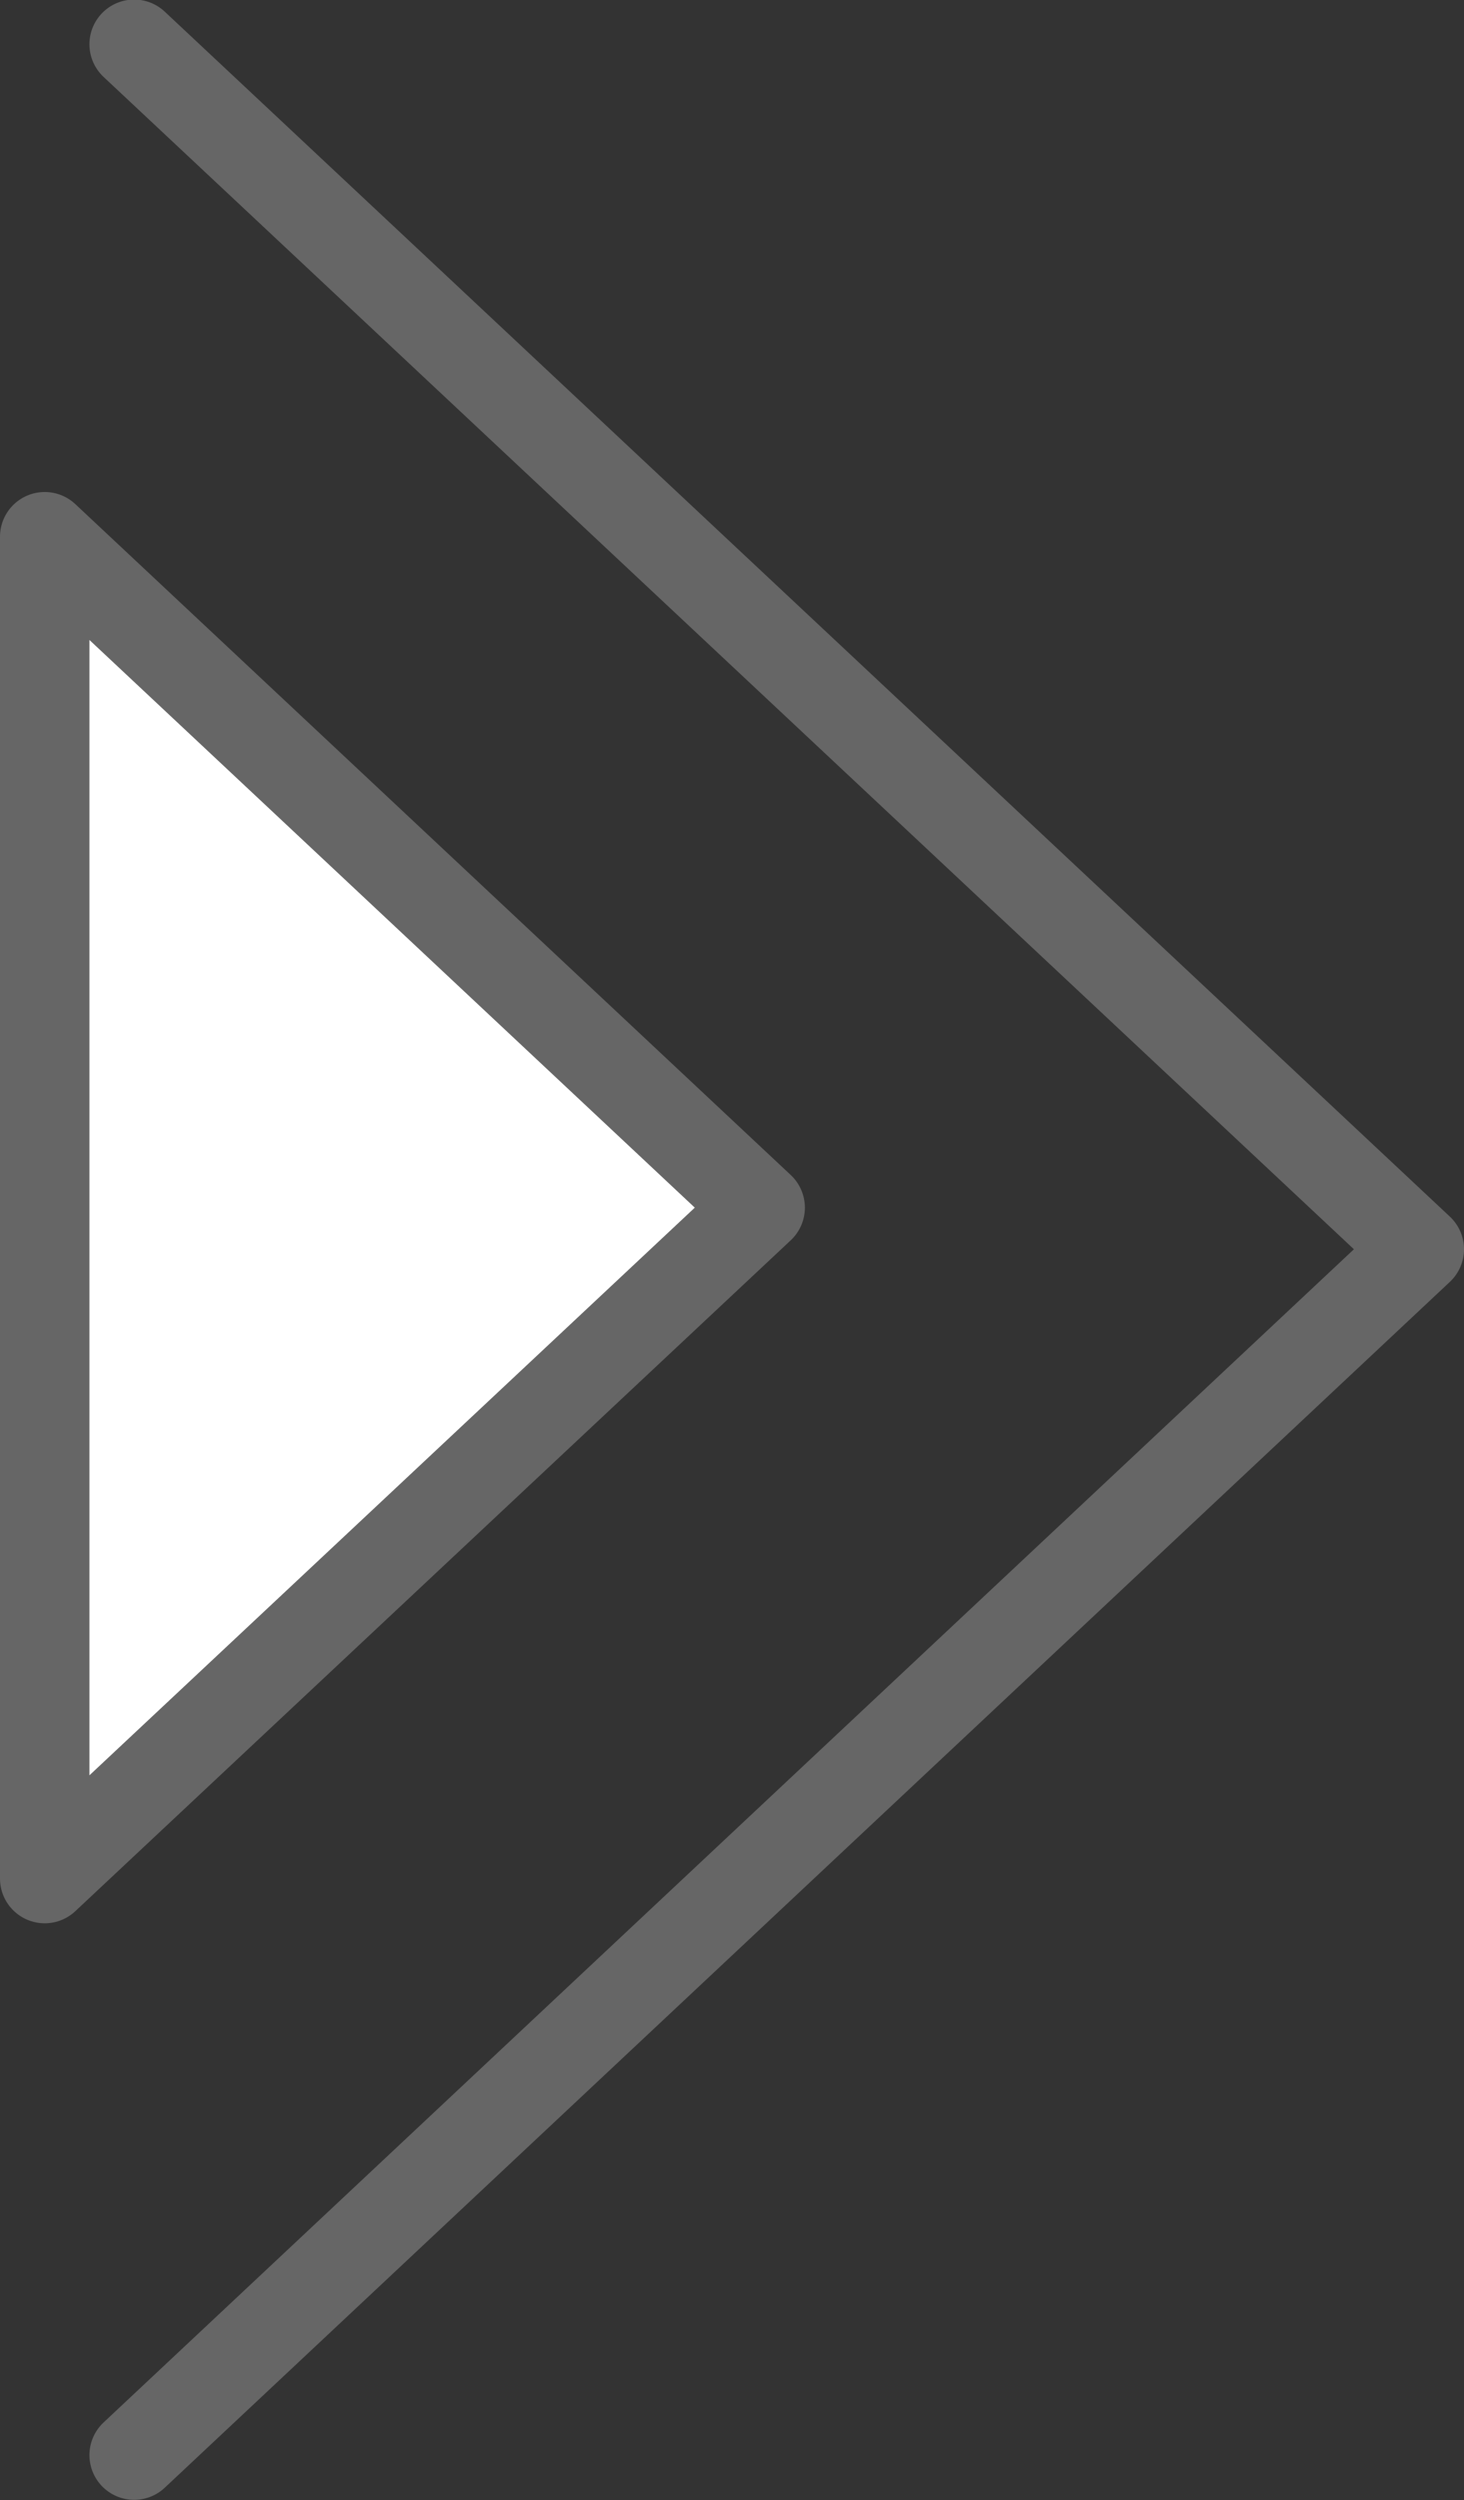 <svg xmlns="http://www.w3.org/2000/svg" xmlns:xlink="http://www.w3.org/1999/xlink" version="1.1" id="Layer_1" x="0px" y="0px" style="enable-background:new 0 0 180 180;" xml:space="preserve" viewBox="81.81 76.03 16.37 27.95">
<rect x="81.81" y="76.03" width="16.37" height="27.95" fill="#333333" stroke="none"/>
<style type="text/css">
	.arrow-right-double-fill-0{fill:none;stroke:#666666;stroke-linecap:round;stroke-linejoin:round;stroke-miterlimit:10;}
	.arrow-right-double-fill-1{fill:#FFFFFF;stroke:#666666;stroke-linecap:round;stroke-linejoin:round;stroke-miterlimit:10;}
</style>
<g id="Group_1249" transform="translate(3 1.975)">
	<path id="Path_306" class="arrow-right-double-fill-0" d="M80.31,74.55l14.37,13.47L80.31,101.5"/>
</g>
<path id="Path_307" class="arrow-right-double-fill-1 pagination-arrow" d="M82.31,97.03l8-7.5l-8-7.5V97.03z"/>
</svg>